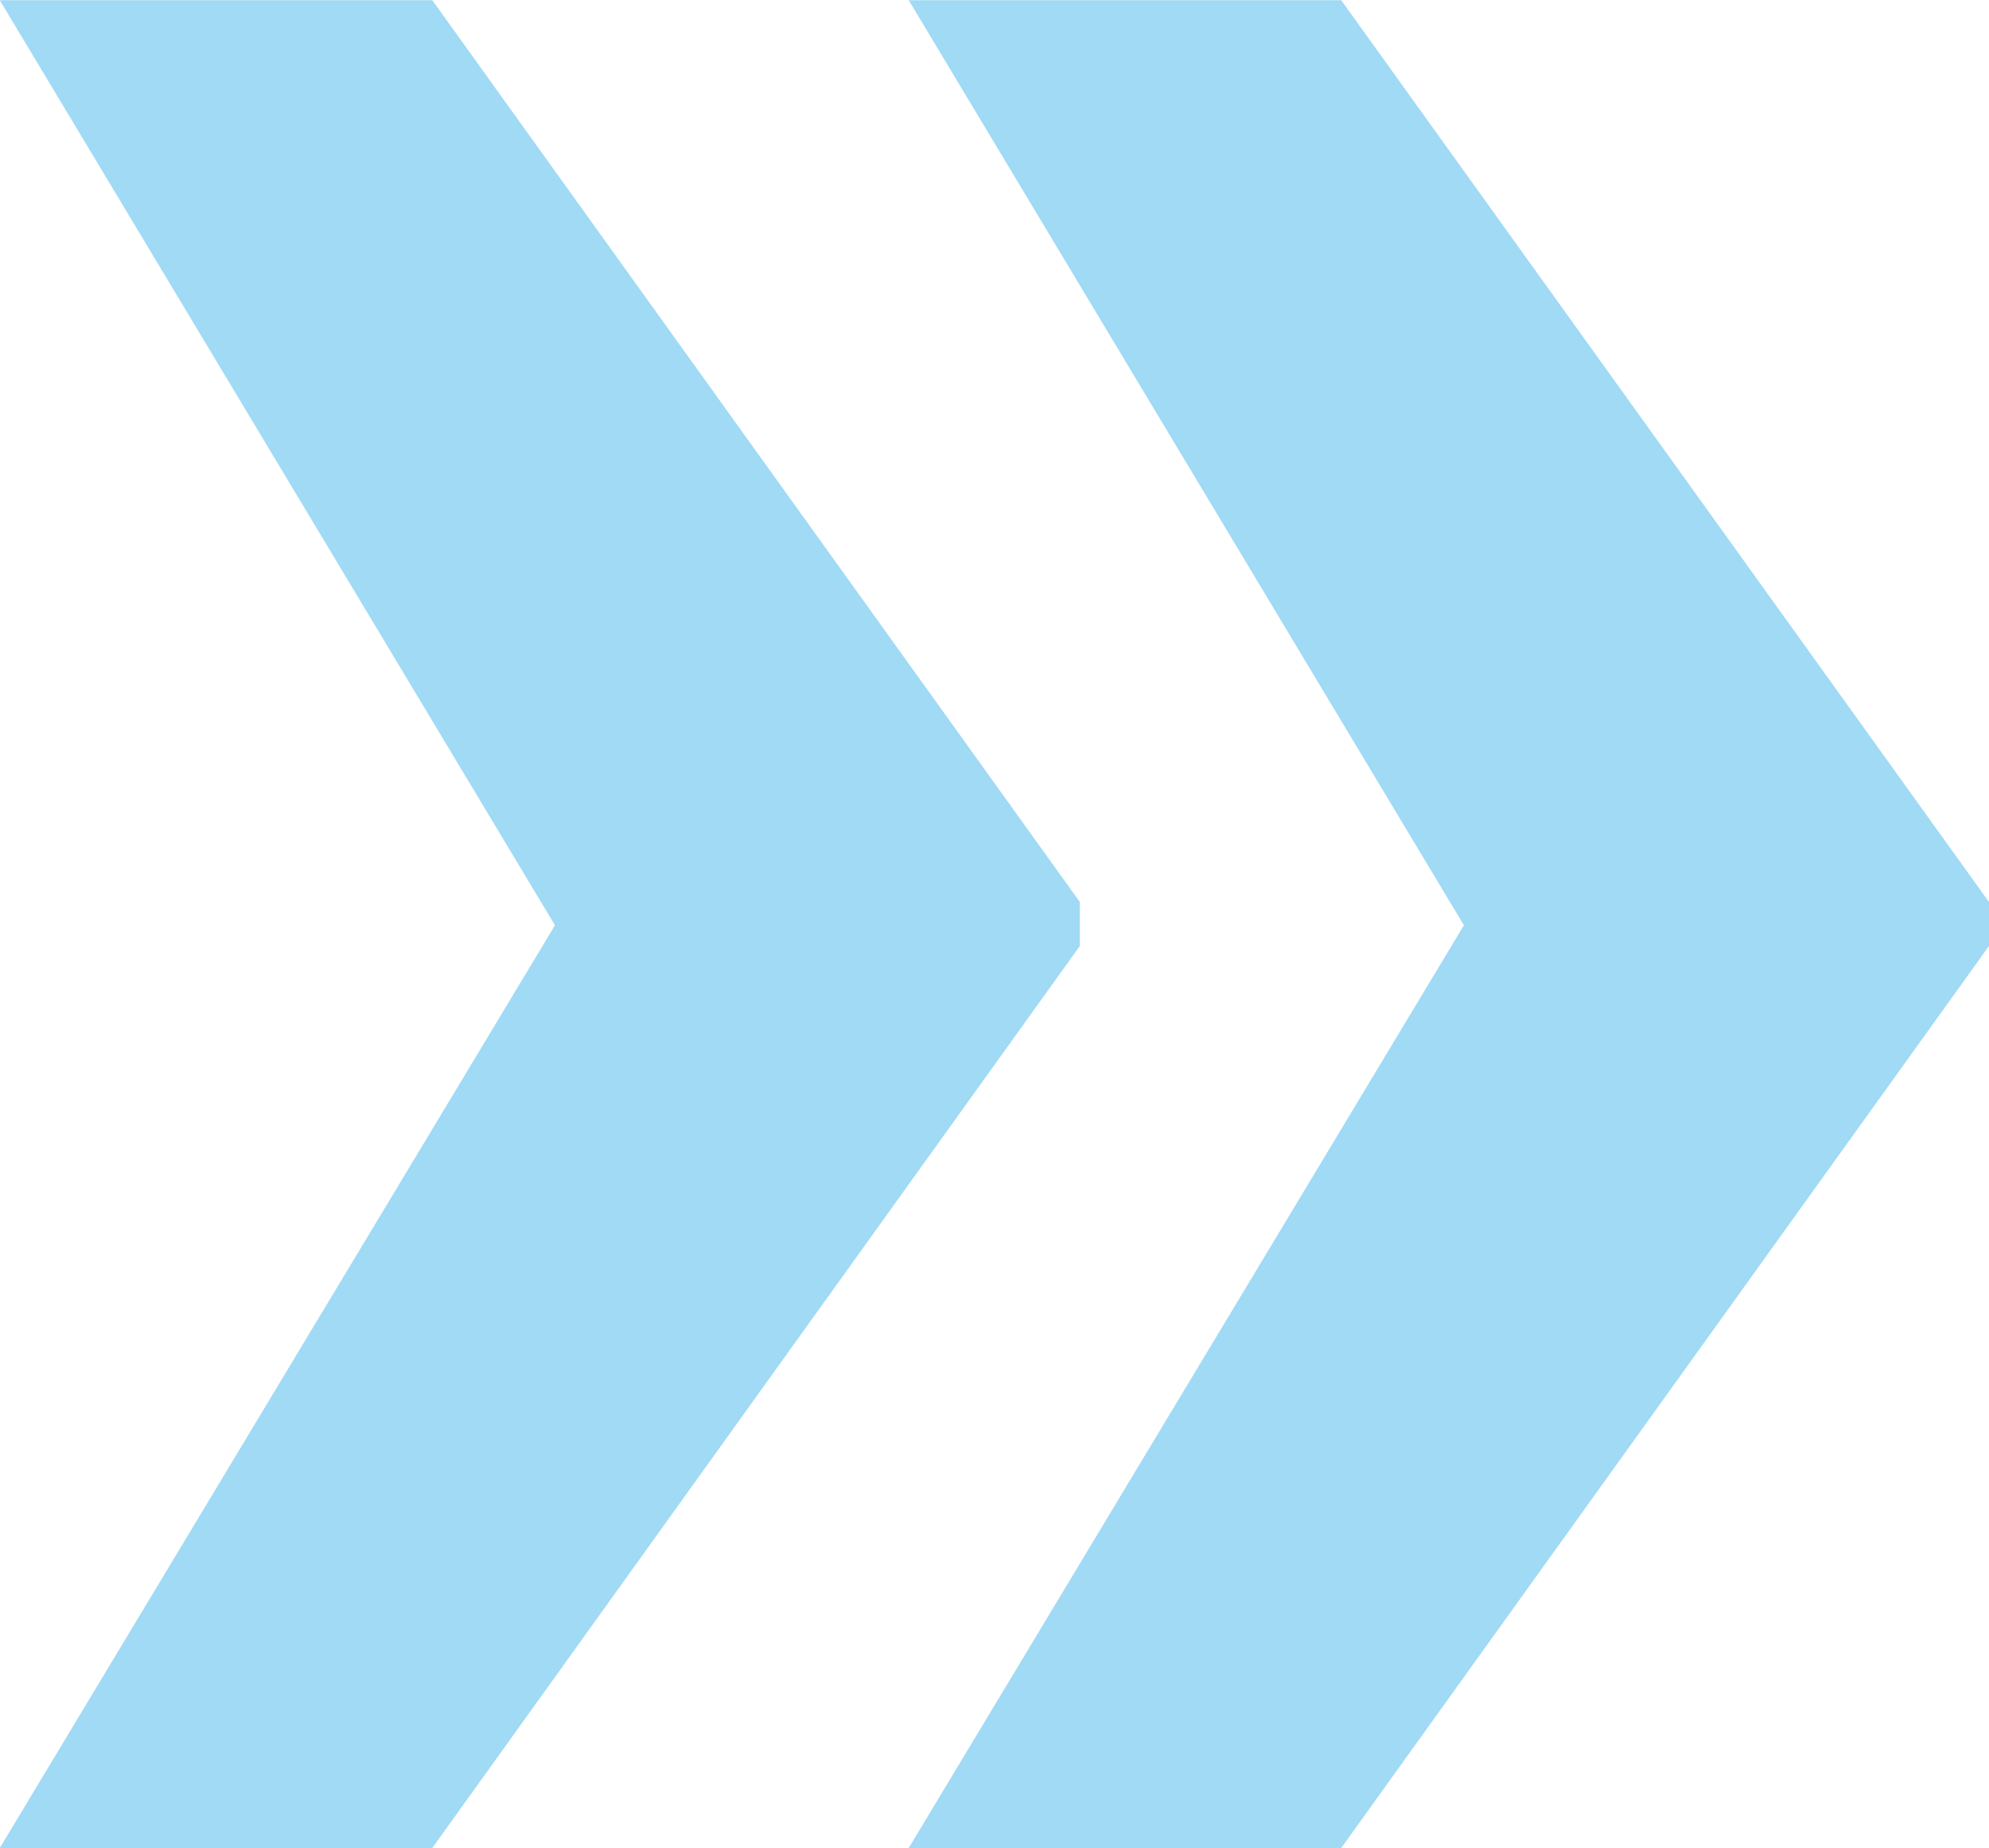 <svg xmlns="http://www.w3.org/2000/svg" width="93.22" height="86.62" viewBox="0 0 93.22 86.62">
  <defs>
    <style>
      .cls-1 {
        fill: #a0daf5;
        fill-rule: evenodd;
      }
    </style>
  </defs>
  <path id="arr-right" class="cls-1" d="M1574.08,6560.73l26.02,43.36-26.02,43.25h20.27l30.35-42.28V6603l-30.35-42.27h-20.27Zm42.6,0,26.02,43.36-26.02,43.25h20.27l30.36-42.28V6603l-30.36-42.27h-20.27Z" transform="translate(-1574.09 -6560.72)"/>
</svg>
